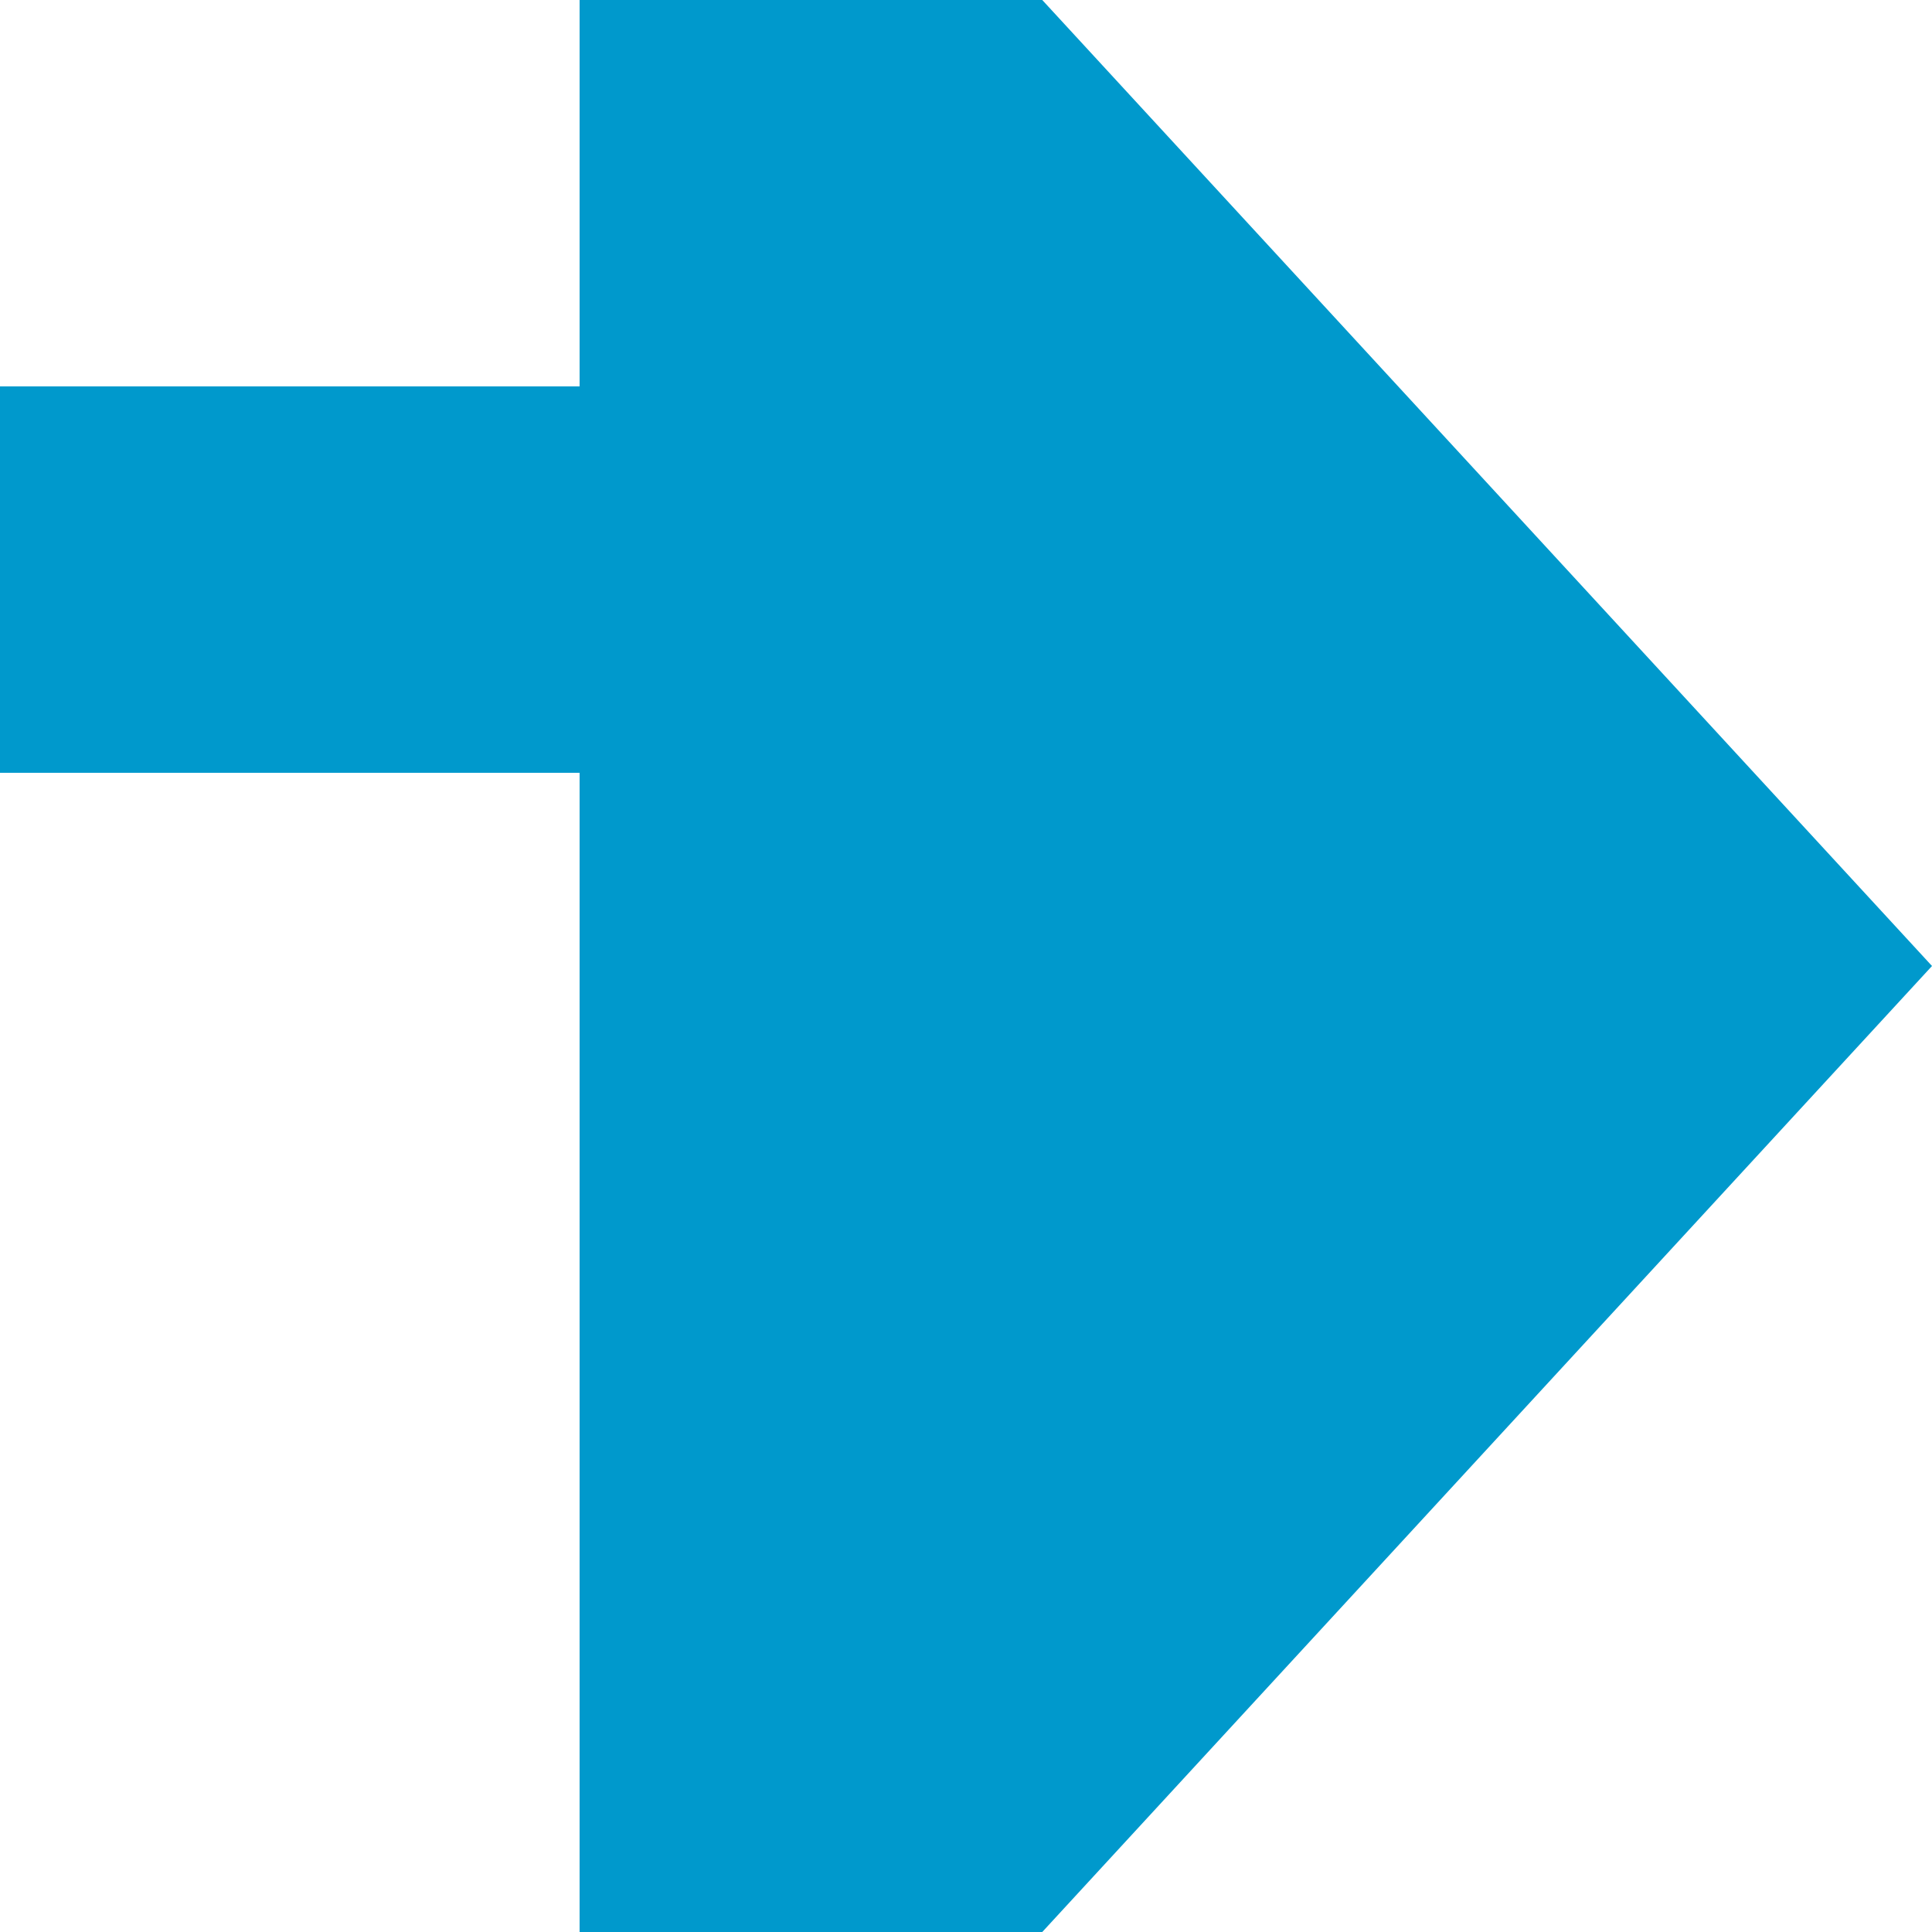 ﻿<?xml version="1.0" encoding="utf-8"?>
<svg version="1.1" xmlns:xlink="http://www.w3.org/1999/xlink" width="10px" height="10px" preserveAspectRatio="xMinYMid meet" viewBox="1064 1654  10 8" xmlns="http://www.w3.org/2000/svg">
  <defs>
    <mask fill="white" id="clip65">
      <path d="M 856.5 1642  L 975.5 1642  L 975.5 1669  L 856.5 1669  Z M 820 1642  L 1084 1642  L 1084 1724  L 820 1724  Z " fill-rule="evenodd" />
    </mask>
  </defs>
  <path d="M 820 1721  L 825 1721  A 5 5 0 0 0 830 1716 L 830 1661  A 5 5 0 0 1 835 1656 L 1068 1656  A 1 1 0 0 1 1069 1657 A 1 1 0 0 0 1070 1658 " stroke-width="2" stroke="#0099cc" fill="none" mask="url(#clip65)" />
  <path d="M 1067 1665.6  L 1074 1658  L 1067 1650.4  L 1067 1665.6  Z " fill-rule="nonzero" fill="#0099cc" stroke="none" mask="url(#clip65)" />
</svg>
